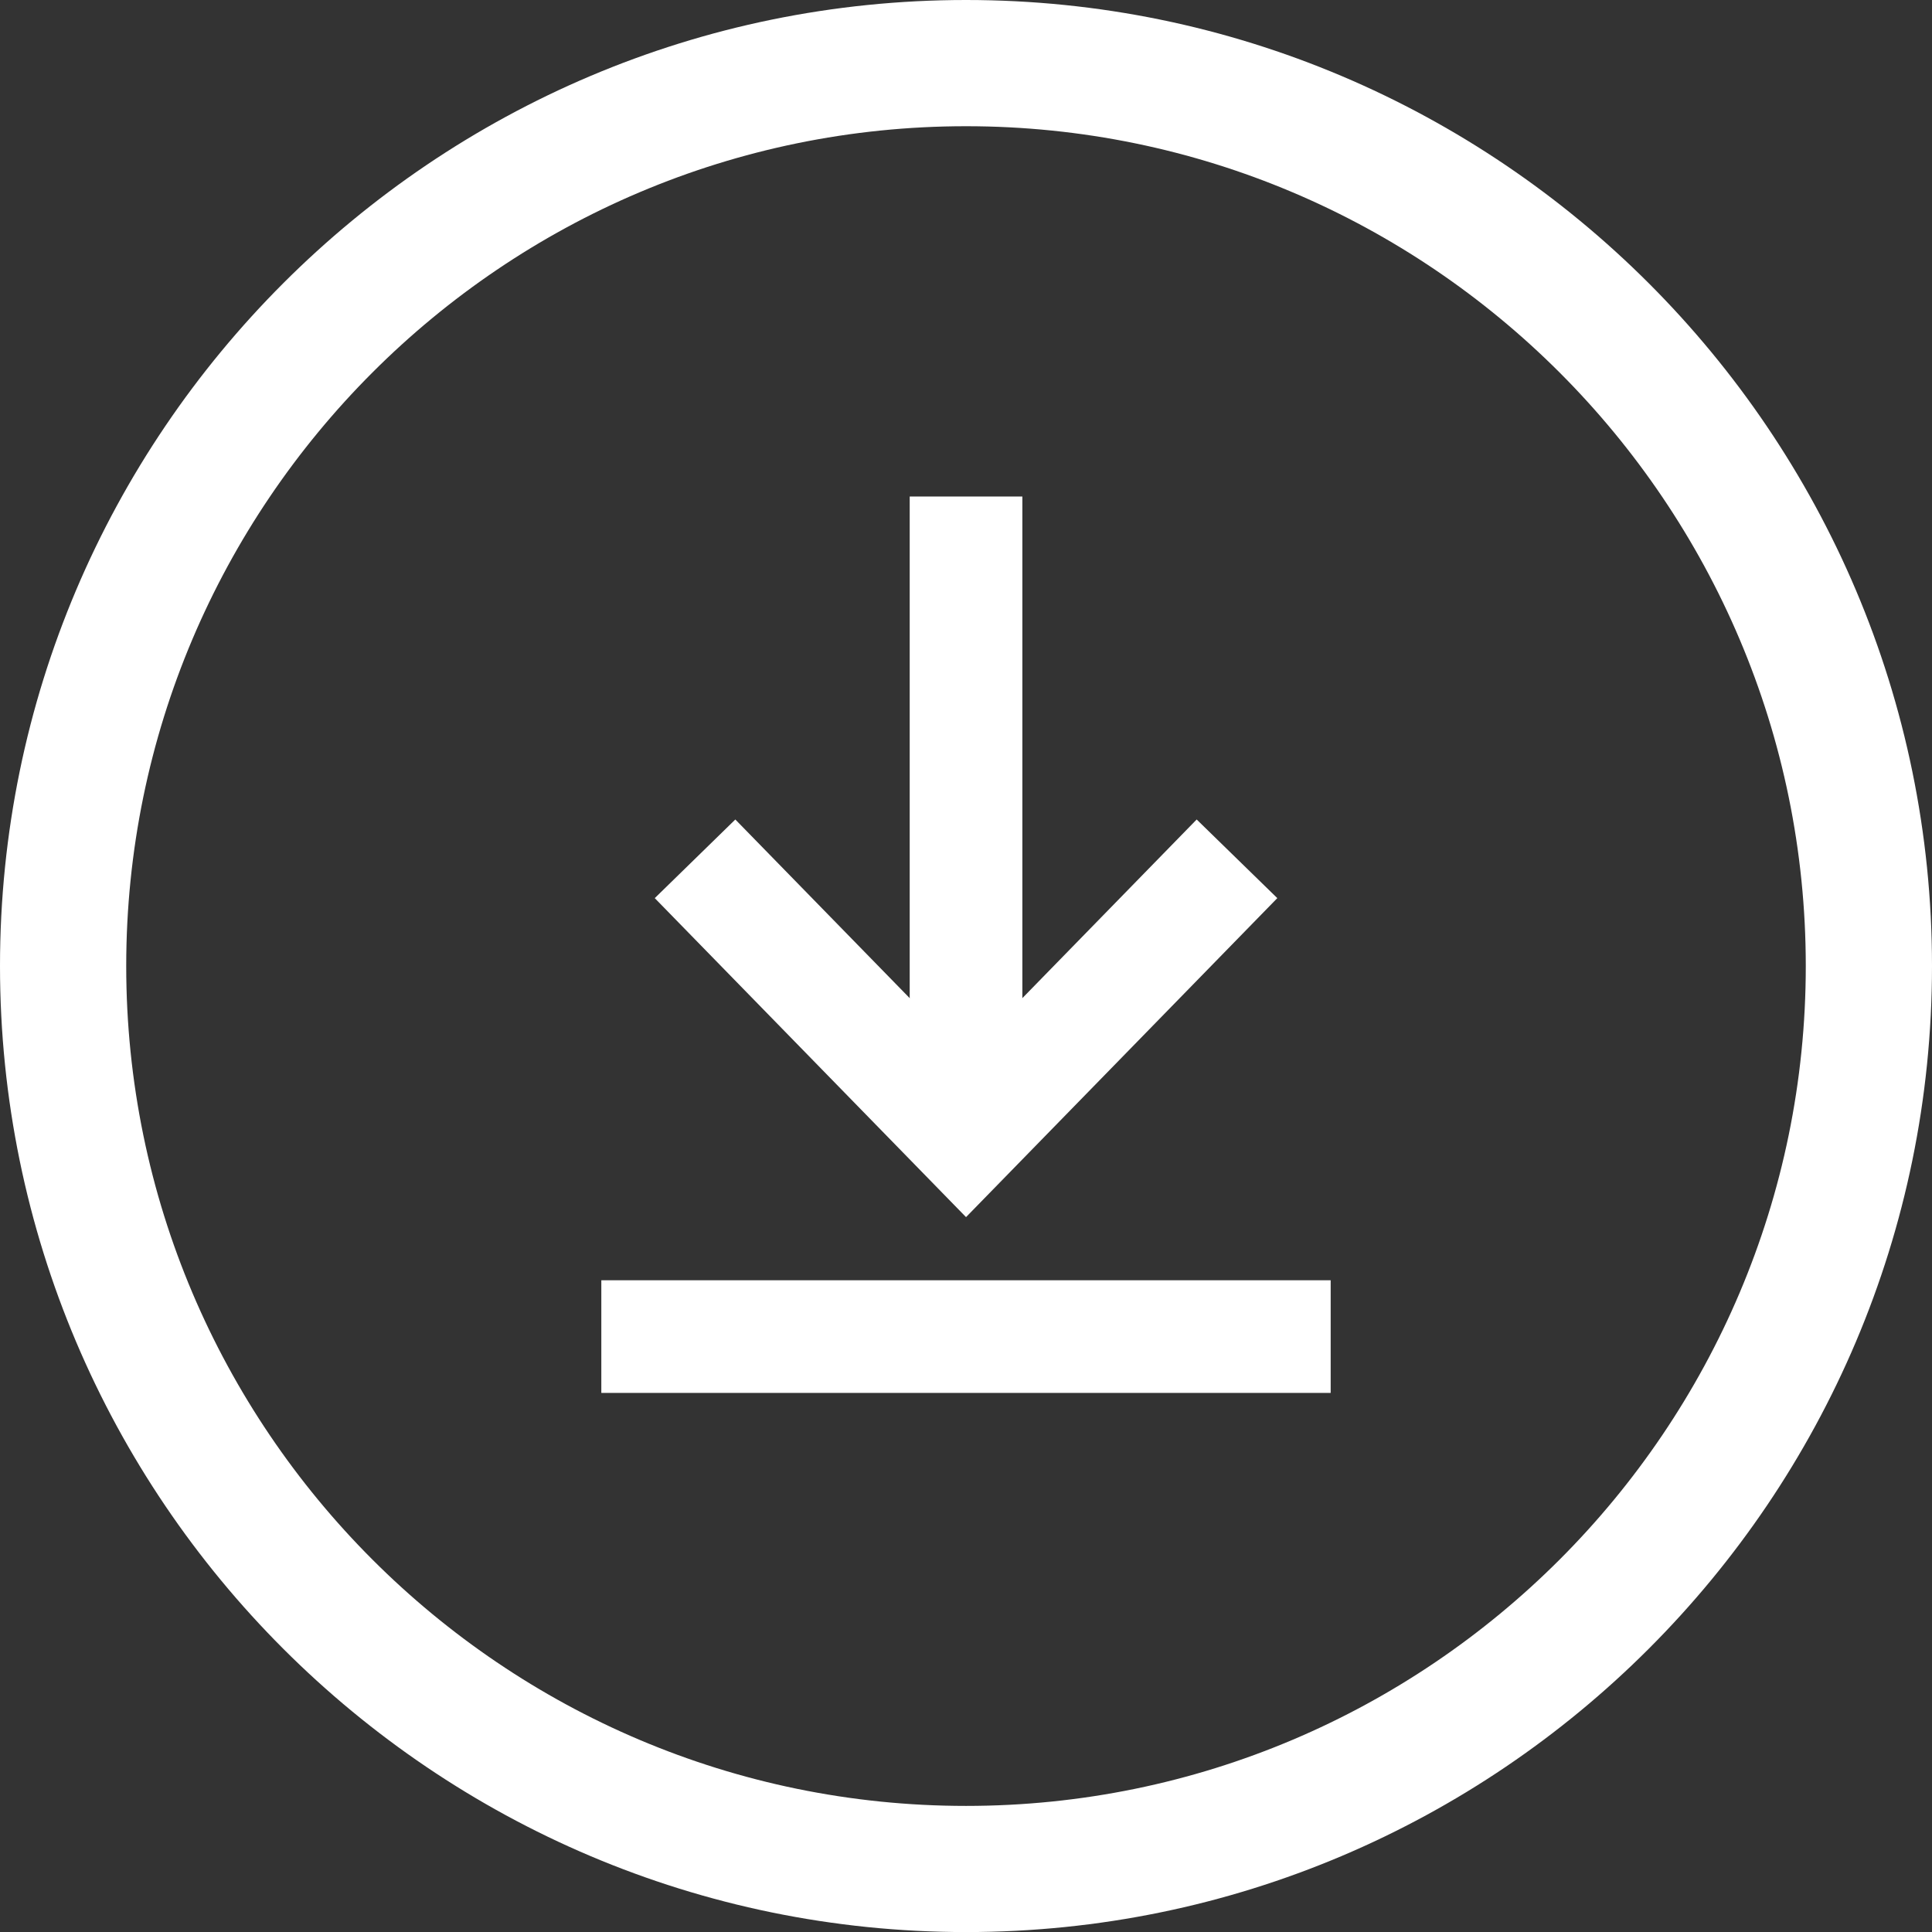 <?xml version="1.0" encoding="utf-8"?>
<!-- Generator: Adobe Illustrator 16.0.3, SVG Export Plug-In . SVG Version: 6.00 Build 0)  -->
<!DOCTYPE svg PUBLIC "-//W3C//DTD SVG 1.1//EN" "http://www.w3.org/Graphics/SVG/1.1/DTD/svg11.dtd">
<svg version="1.1" id="Layer_1" xmlns="http://www.w3.org/2000/svg" xmlns:xlink="http://www.w3.org/1999/xlink" x="0px" y="0px"
	 width="30.047px" height="30.048px" viewBox="0 0 30.047 30.048" enable-background="new 0 0 30.047 30.048" xml:space="preserve">
<rect x="0" y="0" width="30.047" height="30.048" fill="#333333" stroke="none"/>
<g>
	<g>
		<path fill="#FFFFFF" d="M15.024,30.048C6.74,30.048,0,23.308,0,15.023S6.74,0,15.024,0c8.284,0,15.023,6.739,15.023,15.023
			S23.308,30.048,15.024,30.048z M15.024,1.963c-7.202,0-13.061,5.859-13.061,13.061c0,7.202,5.859,13.062,13.061,13.062
			s13.06-5.859,13.06-13.062C28.084,7.822,22.226,1.963,15.024,1.963z"/>
	</g>
	<g>
		<rect x="14.148" y="7.722" fill="#FFFFFF" width="1.752" height="10.047"/>
		<rect x="9.352" y="19.911" fill="#FFFFFF" width="11.343" height="1.752"/>
		<polygon fill="#FFFFFF" points="15.024,18.929 10.183,13.968 11.436,12.745 15.024,16.421 18.611,12.745 19.865,13.968 		"/>
	</g>
</g>
</svg>
